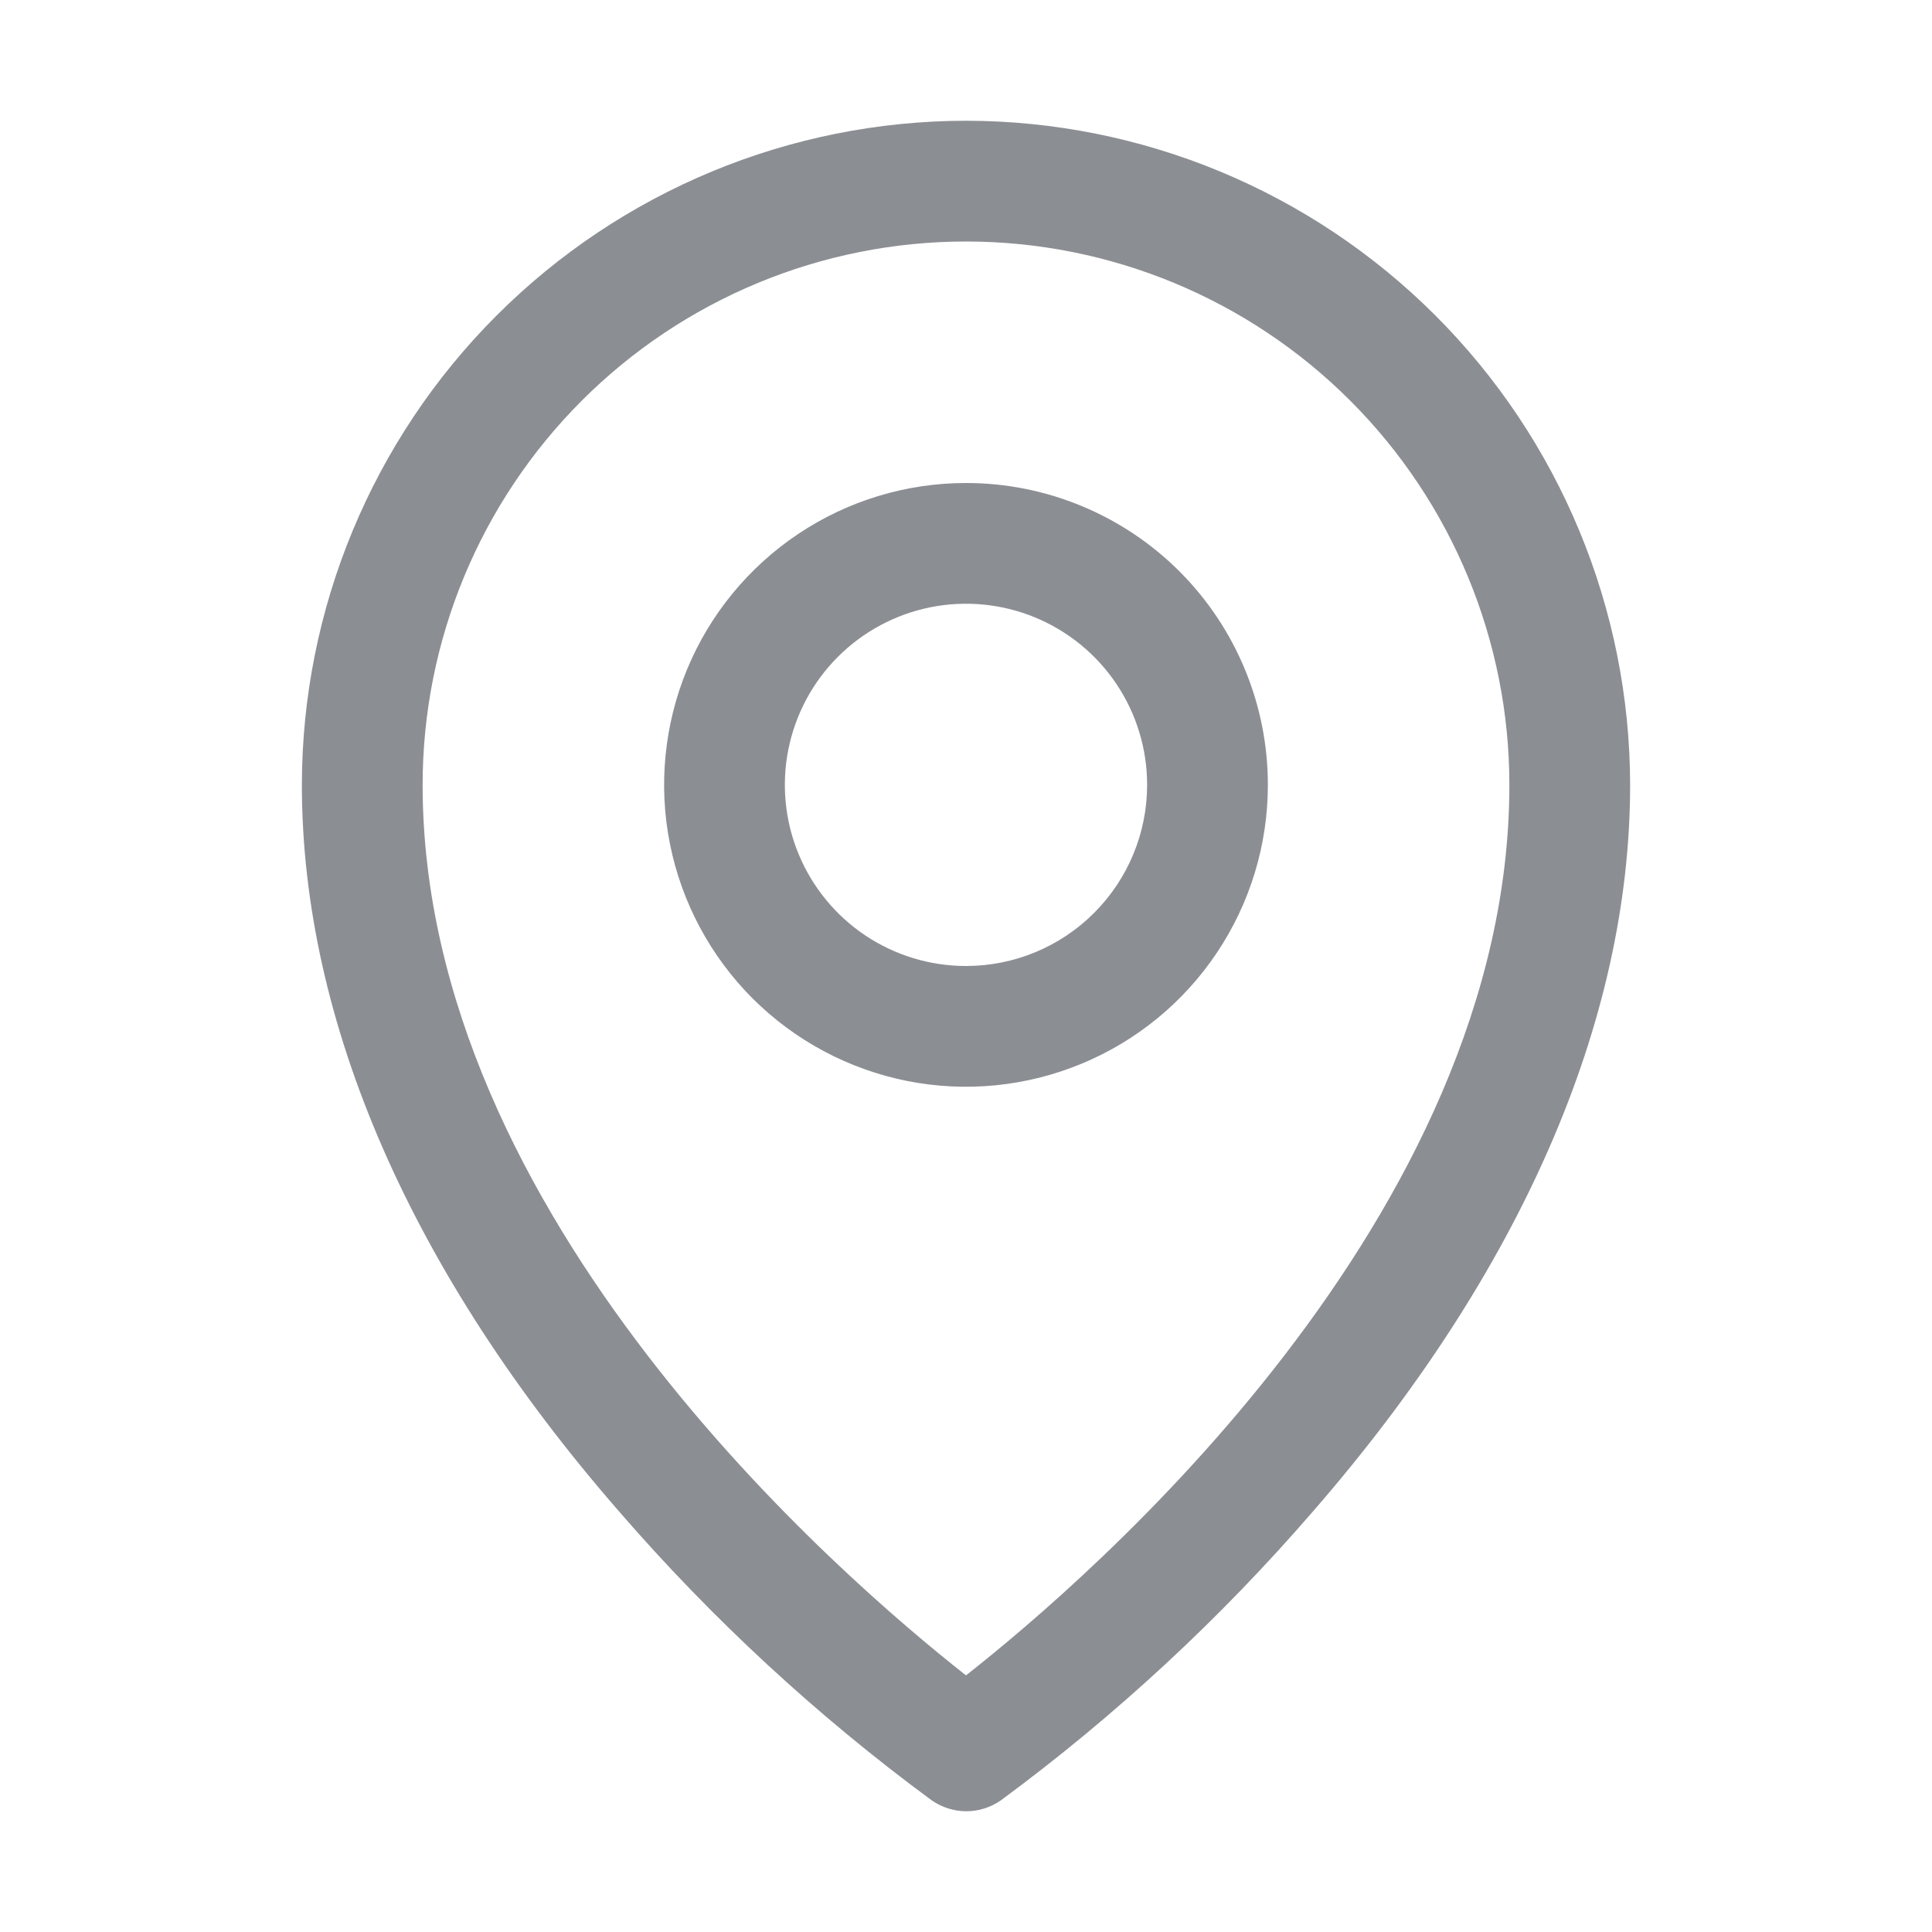 <svg width="24" height="24" viewBox="0 0 24 24" fill="none" xmlns="http://www.w3.org/2000/svg">
<g id="MapPin">
<path id="Vector" d="M12 6C11.258 6 10.533 6.22 9.917 6.632C9.3 7.044 8.819 7.63 8.535 8.315C8.252 9 8.177 9.754 8.322 10.482C8.467 11.209 8.824 11.877 9.348 12.402C9.873 12.926 10.541 13.283 11.268 13.428C11.996 13.573 12.75 13.498 13.435 13.214C14.12 12.931 14.706 12.45 15.118 11.833C15.53 11.217 15.75 10.492 15.75 9.75C15.75 8.755 15.355 7.802 14.652 7.098C13.948 6.395 12.995 6 12 6ZM12 12C11.555 12 11.12 11.868 10.75 11.621C10.38 11.374 10.092 11.022 9.921 10.611C9.751 10.2 9.706 9.748 9.793 9.311C9.88 8.875 10.094 8.474 10.409 8.159C10.724 7.844 11.125 7.63 11.561 7.543C11.998 7.456 12.45 7.501 12.861 7.671C13.272 7.842 13.624 8.13 13.871 8.5C14.118 8.87 14.25 9.305 14.25 9.75C14.25 10.347 14.013 10.919 13.591 11.341C13.169 11.763 12.597 12 12 12ZM12 1.5C9.813 1.502 7.716 2.372 6.169 3.919C4.622 5.466 3.752 7.563 3.75 9.75C3.75 12.694 5.11 15.814 7.688 18.773C8.846 20.111 10.149 21.315 11.573 22.364C11.7 22.452 11.85 22.5 12.004 22.5C12.158 22.5 12.308 22.452 12.434 22.364C13.856 21.315 15.157 20.11 16.312 18.773C18.886 15.814 20.25 12.694 20.25 9.75C20.247 7.563 19.378 5.466 17.831 3.919C16.284 2.372 14.187 1.502 12 1.5ZM12 20.812C10.45 19.594 5.25 15.117 5.25 9.75C5.25 7.96 5.961 6.243 7.227 4.977C8.493 3.711 10.21 3 12 3C13.79 3 15.507 3.711 16.773 4.977C18.039 6.243 18.75 7.96 18.75 9.75C18.75 15.115 13.55 19.594 12 20.812Z" fill="#8B8E93"/>
</g>
</svg>
